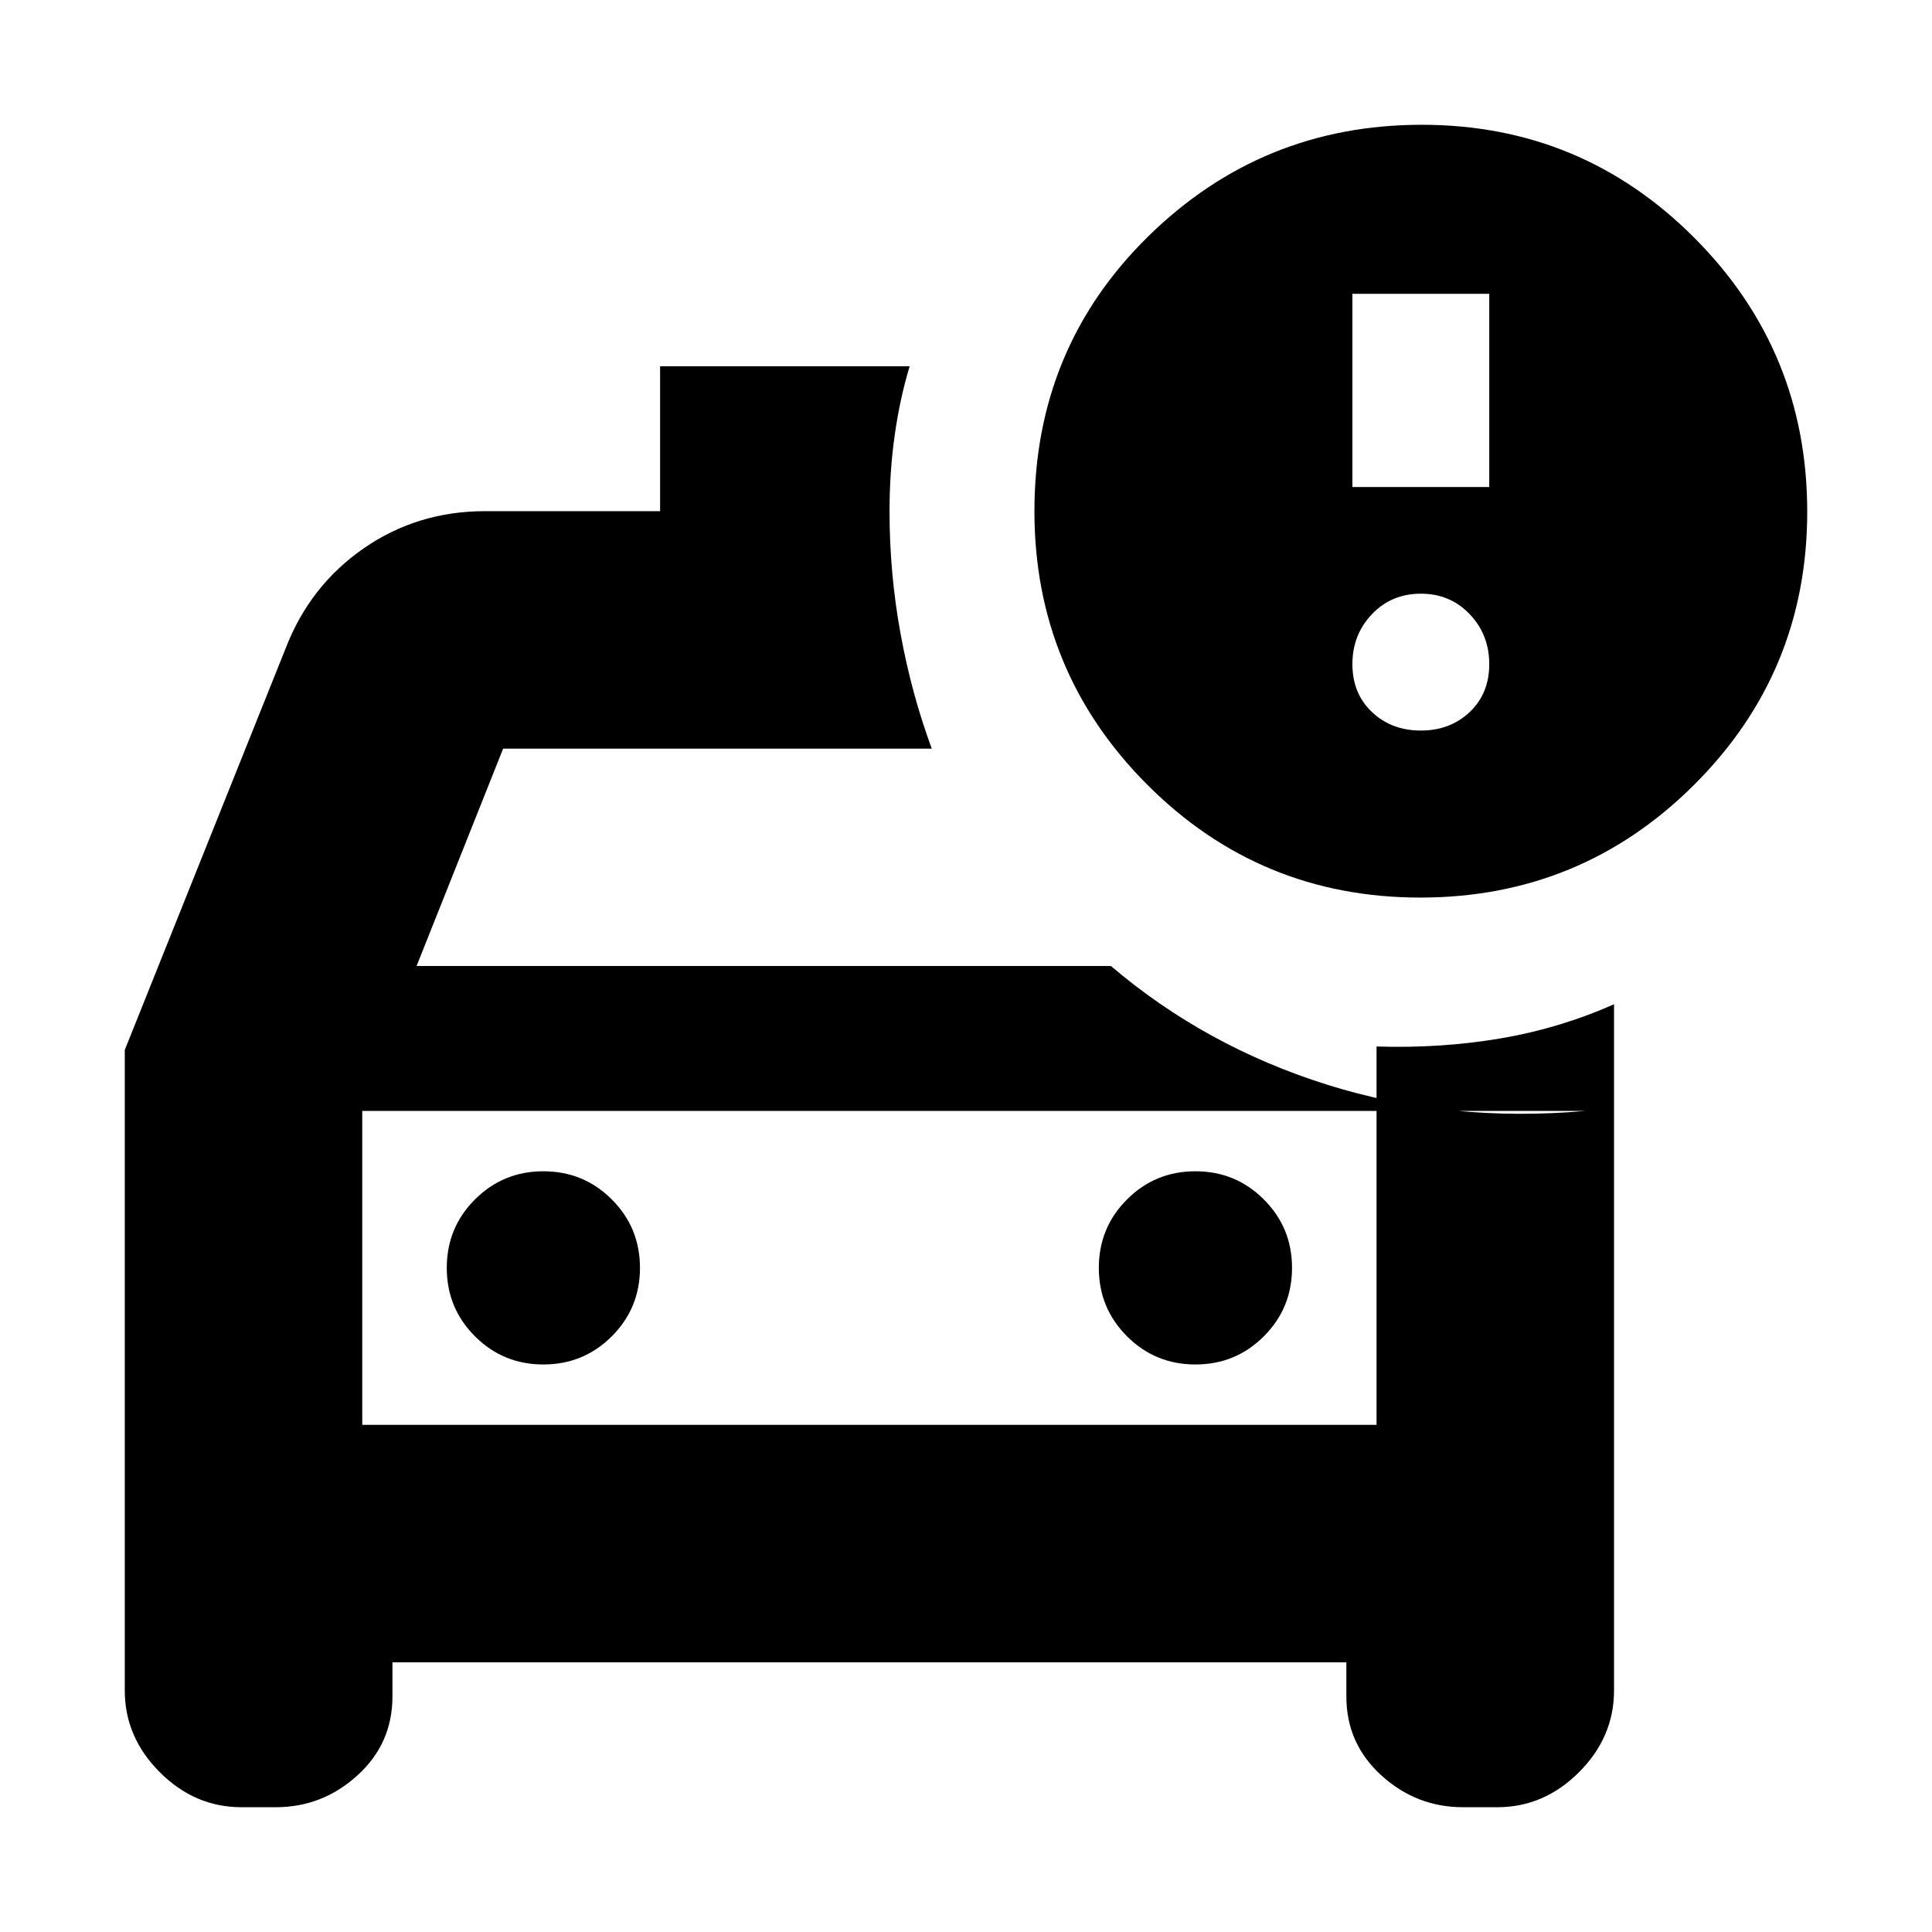 <svg xmlns="http://www.w3.org/2000/svg" height="20" viewBox="0 -960 960 960" width="20"><path d="M180-252v-187 187Zm414-30q20 0 34-14t14-34q0-20-14-34t-34-14q-20 0-34 14t-14 34q0 20 14 34t34 14Zm-324 0q20 0 34-14t14-34q0-20-14-34t-34-14q-20 0-34 14t-14 34q0 20 14 34t34 14Zm435.77-232Q626-514 570-570.16 514-626.32 514-706q0-81 56.5-136.5T706.45-898q79.49 0 135.52 56.23 56.03 56.22 56.03 136Q898-626 841.77-570q-56.22 56-136 56ZM672-718h68v-96h-68v96Zm34 121q14.6 0 24.3-9.2 9.7-9.2 9.7-23.8 0-14.6-9.7-24.8Q720.6-665 706-665q-14.6 0-24.3 10.2-9.7 10.2-9.7 24.8 0 14.6 9.7 23.8 9.7 9.2 24.3 9.2Zm-243 9H250l-43 108h345q47 40 107.5 59T788-408H180v156h504v-188q31.93 1 61.47-4Q775-449 802-461v341q0 23.2-17.4 40.6Q767.2-62 744-62h-17q-23.2 0-40.6-15.81Q669-93.63 669-117v-17H195v17q0 23.37-17.4 39.19Q160.2-62 137-62h-17q-23.2 0-40.6-17.4Q62-96.8 62-120v-318.29L142-638q12-31 38.68-49.5T241-706h87v-72h124q-4.81 15.8-7.41 34.13Q442-725.55 442-706q0 31 5.5 61t15.5 57Z"/></svg>
